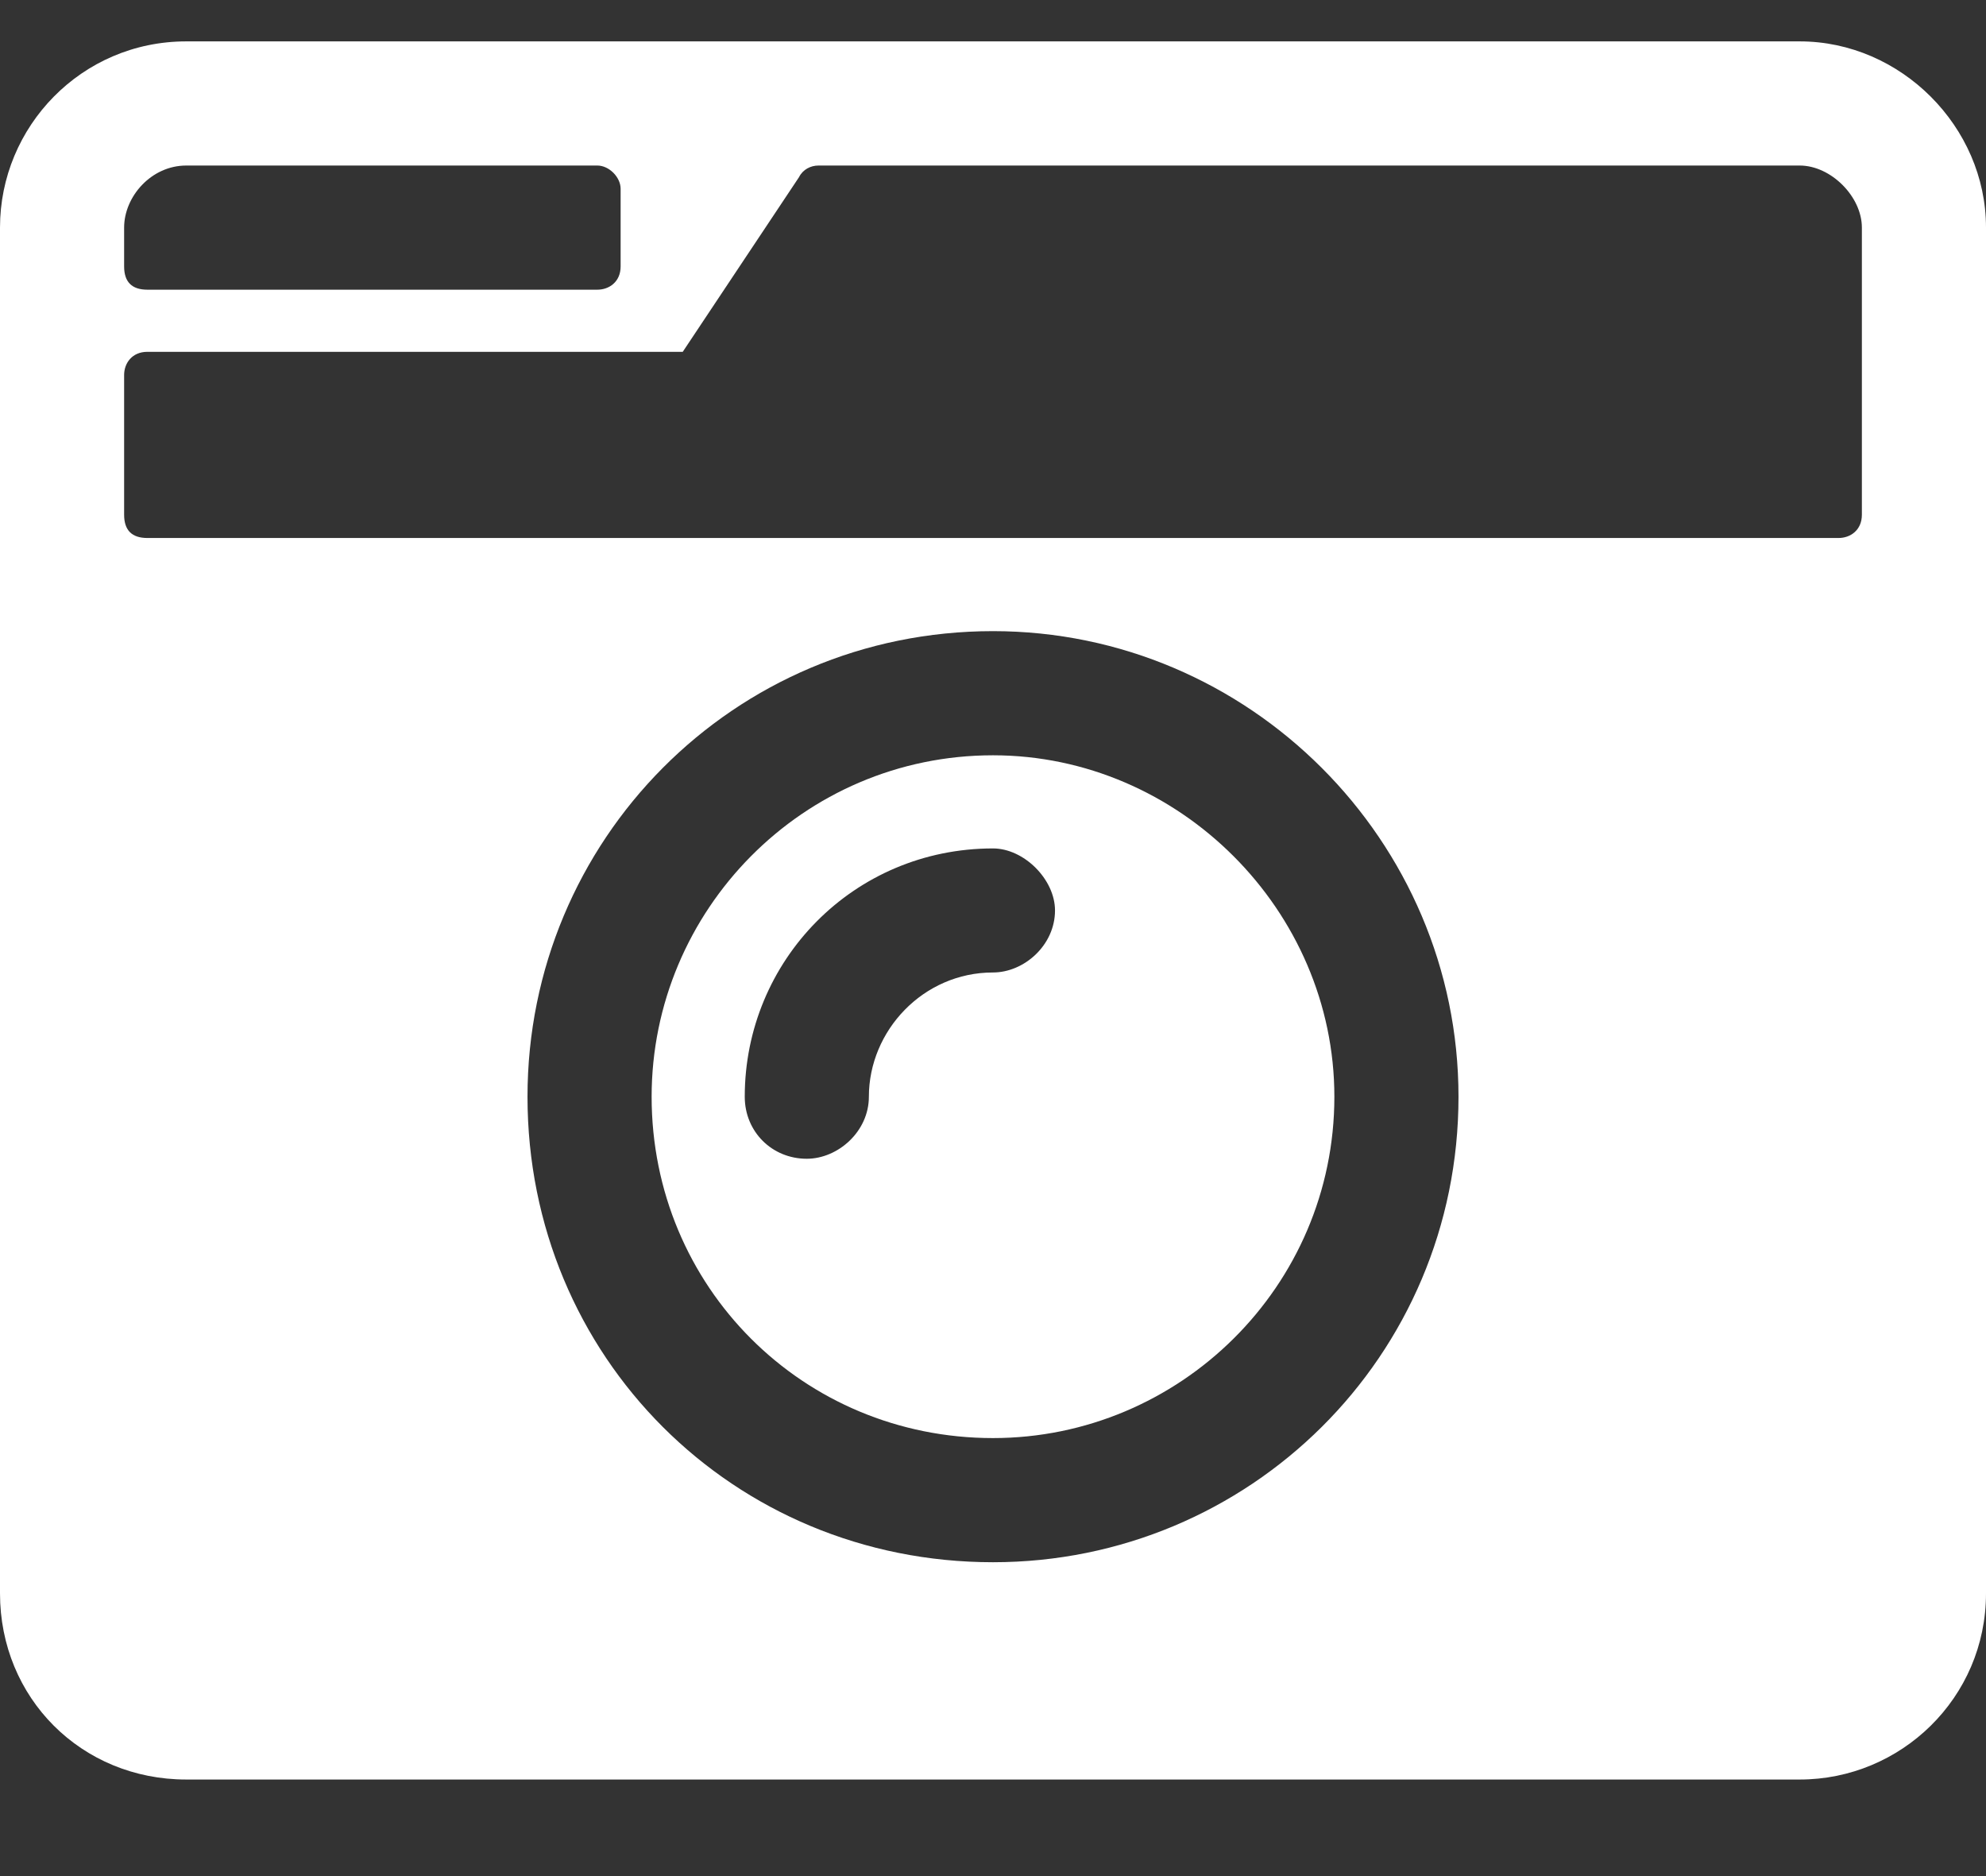 <svg width="18" height="17" viewBox="0 0 18 17" fill="none" xmlns="http://www.w3.org/2000/svg">
    <rect x="0" y="0" width="18" height="17" fill="#333333" stroke="none"/>
    <path d="M1.688 0.375C0.738 0.375 0 1.148 0 2.062V14.438C0 15.387 0.738 16.125 1.688 16.125H16.312C17.227 16.125 18 15.387 18 14.438V2.062C18 1.148 17.227 0.375 16.312 0.375H1.688ZM1.688 1.5H5.414C5.52 1.5 5.625 1.605 5.625 1.711V2.414C5.625 2.555 5.52 2.625 5.414 2.625H1.336C1.195 2.625 1.125 2.555 1.125 2.414V2.062C1.125 1.781 1.371 1.5 1.688 1.5ZM16.664 4.875H1.336C1.195 4.875 1.125 4.805 1.125 4.664V3.398C1.125 3.293 1.195 3.188 1.336 3.188H6.188L7.242 1.605C7.277 1.535 7.348 1.5 7.418 1.5H16.312C16.594 1.5 16.875 1.781 16.875 2.062V4.664C16.875 4.805 16.77 4.875 16.664 4.875ZM9 14.156C6.645 14.156 4.781 12.293 4.781 9.938C4.781 7.617 6.645 5.719 9 5.719C11.32 5.719 13.219 7.617 13.219 9.938C13.219 12.293 11.32 14.156 9 14.156ZM9 6.844C7.277 6.844 5.906 8.25 5.906 9.938C5.906 11.66 7.277 13.031 9 13.031C10.688 13.031 12.094 11.66 12.094 9.938C12.094 8.25 10.688 6.844 9 6.844ZM7.312 10.5C6.996 10.5 6.75 10.254 6.75 9.938C6.75 8.707 7.734 7.688 9 7.688C9.281 7.688 9.562 7.969 9.562 8.25C9.562 8.566 9.281 8.812 9 8.812C8.367 8.812 7.875 9.34 7.875 9.938C7.875 10.254 7.594 10.5 7.312 10.5Z"
          fill="white"/>
</svg>
